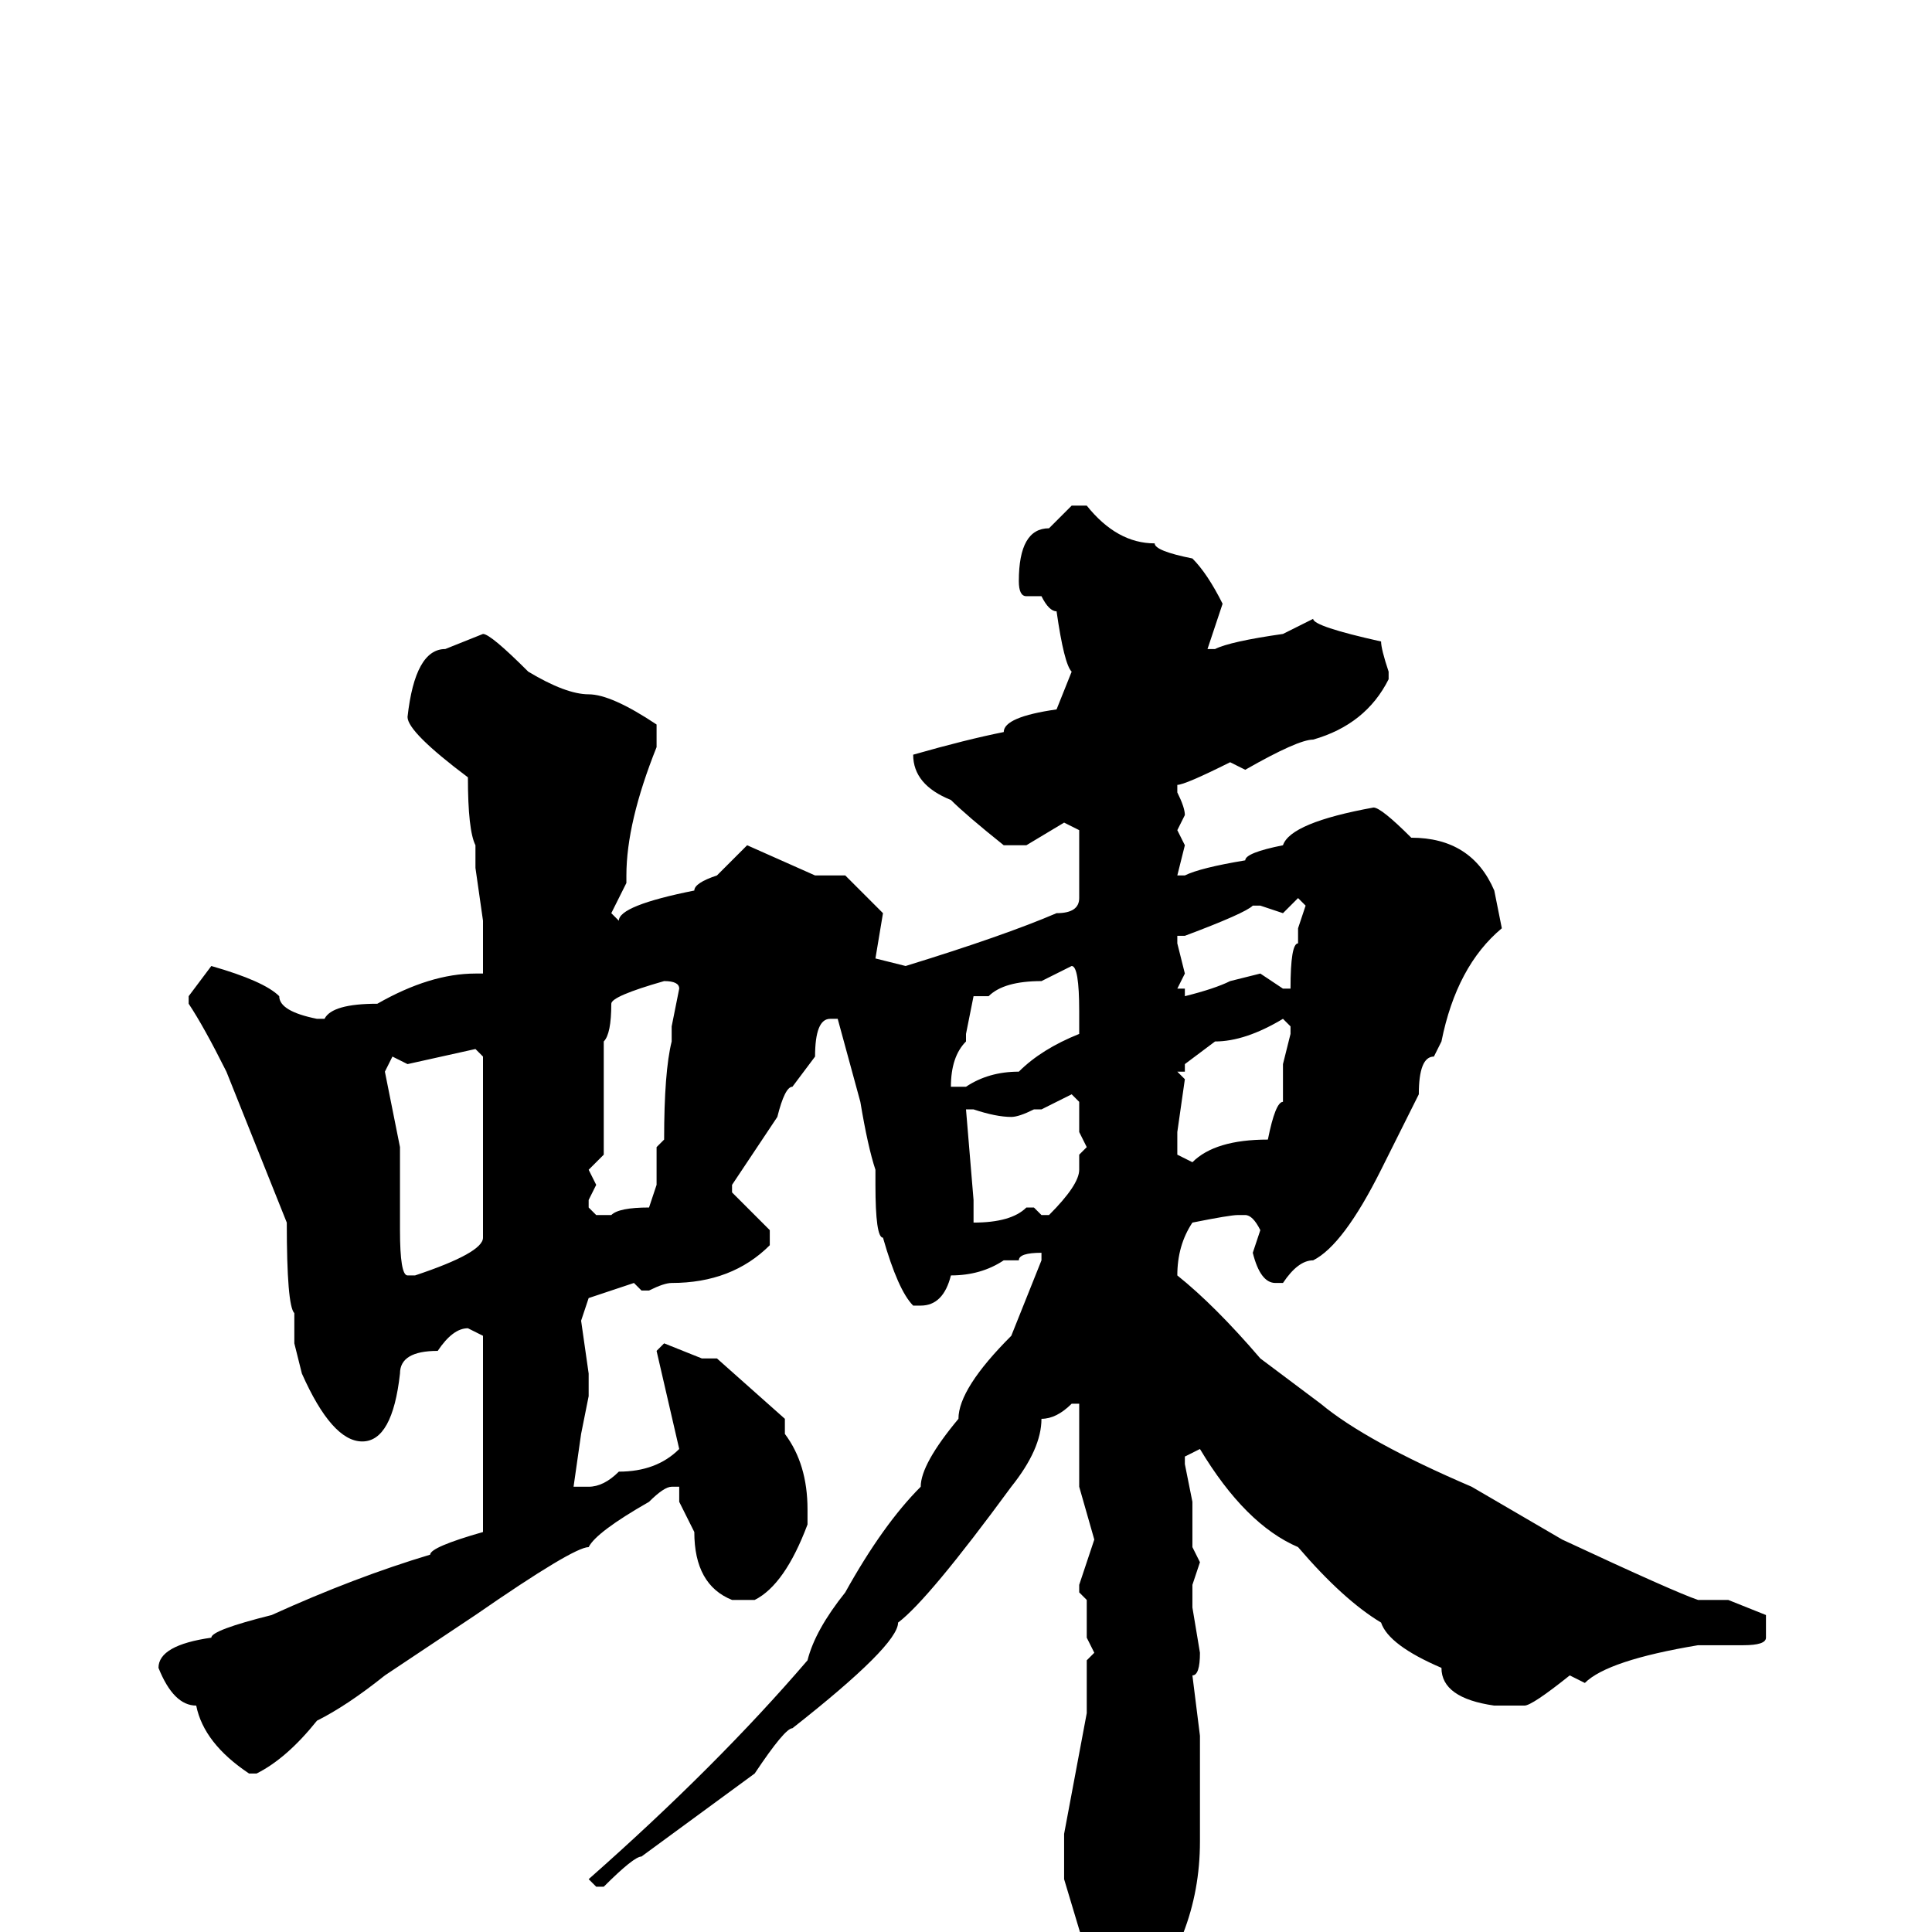 <svg xmlns="http://www.w3.org/2000/svg" viewBox="0 -256 256 256">
	<path fill="#000000" d="M142 -189H144Q148 -184 153 -184Q153 -183 158 -182Q160 -180 162 -176L160 -170H161Q163 -171 170 -172L174 -174Q174 -173 183 -171Q183 -170 184 -167V-166Q181 -160 174 -158Q172 -158 165 -154L163 -155Q157 -152 156 -152V-151Q157 -149 157 -148L156 -146L157 -144L156 -140H157Q159 -141 165 -142Q165 -143 170 -144Q171 -147 182 -149Q183 -149 187 -145Q195 -145 198 -138L199 -133Q193 -128 191 -118L190 -116Q188 -116 188 -111L183 -101Q178 -91 174 -89Q172 -89 170 -86H169Q167 -86 166 -90L167 -93Q166 -95 165 -95H164Q163 -95 158 -94Q156 -91 156 -87Q161 -83 167 -76L175 -70Q181 -65 195 -59L207 -52Q222 -45 225 -44H229L234 -42V-39Q234 -38 231 -38H227H225Q213 -36 210 -33L208 -34Q203 -30 202 -30H198Q191 -31 191 -35Q184 -38 183 -41Q178 -44 172 -51Q165 -54 159 -64L157 -63V-62L158 -57V-51L159 -49L158 -46V-43L159 -37Q159 -34 158 -34L159 -26V-24V-22V-20V-17V-14V-12Q159 1 150 11Q148 13 146 13Q145 12 143 5L144 3L141 -7V-13L144 -29V-36L145 -37L144 -39V-44L143 -45V-46L145 -52L143 -59V-61V-70H142Q140 -68 138 -68Q138 -64 134 -59Q123 -44 119 -41Q119 -38 105 -27Q104 -27 100 -21L85 -10Q84 -10 80 -6H79L78 -7Q95 -22 107 -36Q108 -40 112 -45Q117 -54 122 -59Q122 -62 127 -68Q127 -72 134 -79L138 -89V-90Q135 -90 135 -89H133Q130 -87 126 -87Q125 -83 122 -83H121Q119 -85 117 -92Q116 -92 116 -99V-101Q115 -104 114 -110L111 -121H110Q108 -121 108 -116L105 -112Q104 -112 103 -108L97 -99V-98L102 -93V-91Q97 -86 89 -86Q88 -86 86 -85H85L84 -86L78 -84L77 -81L78 -74V-71L77 -66L76 -59H78Q80 -59 82 -61Q87 -61 90 -64L87 -77L88 -78L93 -76H94H95L104 -68V-67V-66Q107 -62 107 -56V-54Q104 -46 100 -44H97Q92 -46 92 -53L90 -57V-59H89Q88 -59 86 -57Q79 -53 78 -51Q76 -51 63 -42L51 -34Q46 -30 42 -28Q38 -23 34 -21H33Q27 -25 26 -30Q23 -30 21 -35Q21 -38 28 -39Q28 -40 36 -42Q47 -47 57 -50Q57 -51 64 -53V-55V-62V-79L62 -80Q60 -80 58 -77Q53 -77 53 -74Q52 -65 48 -65Q44 -65 40 -74L39 -78V-81V-82Q38 -83 38 -94L30 -114Q27 -120 25 -123V-124L28 -128Q35 -126 37 -124Q37 -122 42 -121H43Q44 -123 50 -123Q57 -127 63 -127H64V-129V-134L63 -141V-144Q62 -146 62 -153Q54 -159 54 -161Q55 -170 59 -170L64 -172Q65 -172 70 -167Q75 -164 78 -164Q81 -164 87 -160V-158V-157Q83 -147 83 -140V-139L81 -135L82 -134Q82 -136 92 -138Q92 -139 95 -140L99 -144L108 -140H112Q116 -136 117 -135L116 -129L120 -128Q133 -132 140 -135Q143 -135 143 -137V-141V-144V-146L141 -147L136 -144H133Q128 -148 126 -150Q121 -152 121 -156Q128 -158 133 -159Q133 -161 140 -162L142 -167Q141 -168 140 -175Q139 -175 138 -177H136Q135 -177 135 -179Q135 -186 139 -186ZM172 -137L171 -136L170 -135L167 -136H166Q165 -135 157 -132H156V-131L157 -127L156 -125H157V-124Q161 -125 163 -126L167 -127L170 -125H171Q171 -131 172 -131V-133L173 -136ZM131 -124H129L128 -119V-118Q126 -116 126 -112H127H128Q131 -114 135 -114Q138 -117 143 -119V-122Q143 -128 142 -128L138 -126Q133 -126 131 -124ZM80 -118V-114V-112V-110V-109V-107V-103L78 -101L79 -99L78 -97V-96L79 -95H81Q82 -96 86 -96L87 -99V-104L88 -105Q88 -114 89 -118V-120L90 -125Q90 -126 88 -126Q81 -124 81 -123Q81 -119 80 -118ZM156 -114L157 -113L156 -106V-103L158 -102Q161 -105 168 -105Q169 -110 170 -110V-113V-114V-115L171 -119V-120L170 -121Q165 -118 161 -118L157 -115V-114ZM54 -115L52 -116L51 -114L53 -104V-102V-101V-99V-96V-93Q53 -87 54 -87H55Q64 -90 64 -92V-108V-113V-116L63 -117ZM138 -109H137Q135 -108 134 -108Q132 -108 129 -109H128L129 -97V-96V-94Q134 -94 136 -96H137L138 -95H139Q143 -99 143 -101V-103L144 -104L143 -106V-110L142 -111Z"/>
</svg>